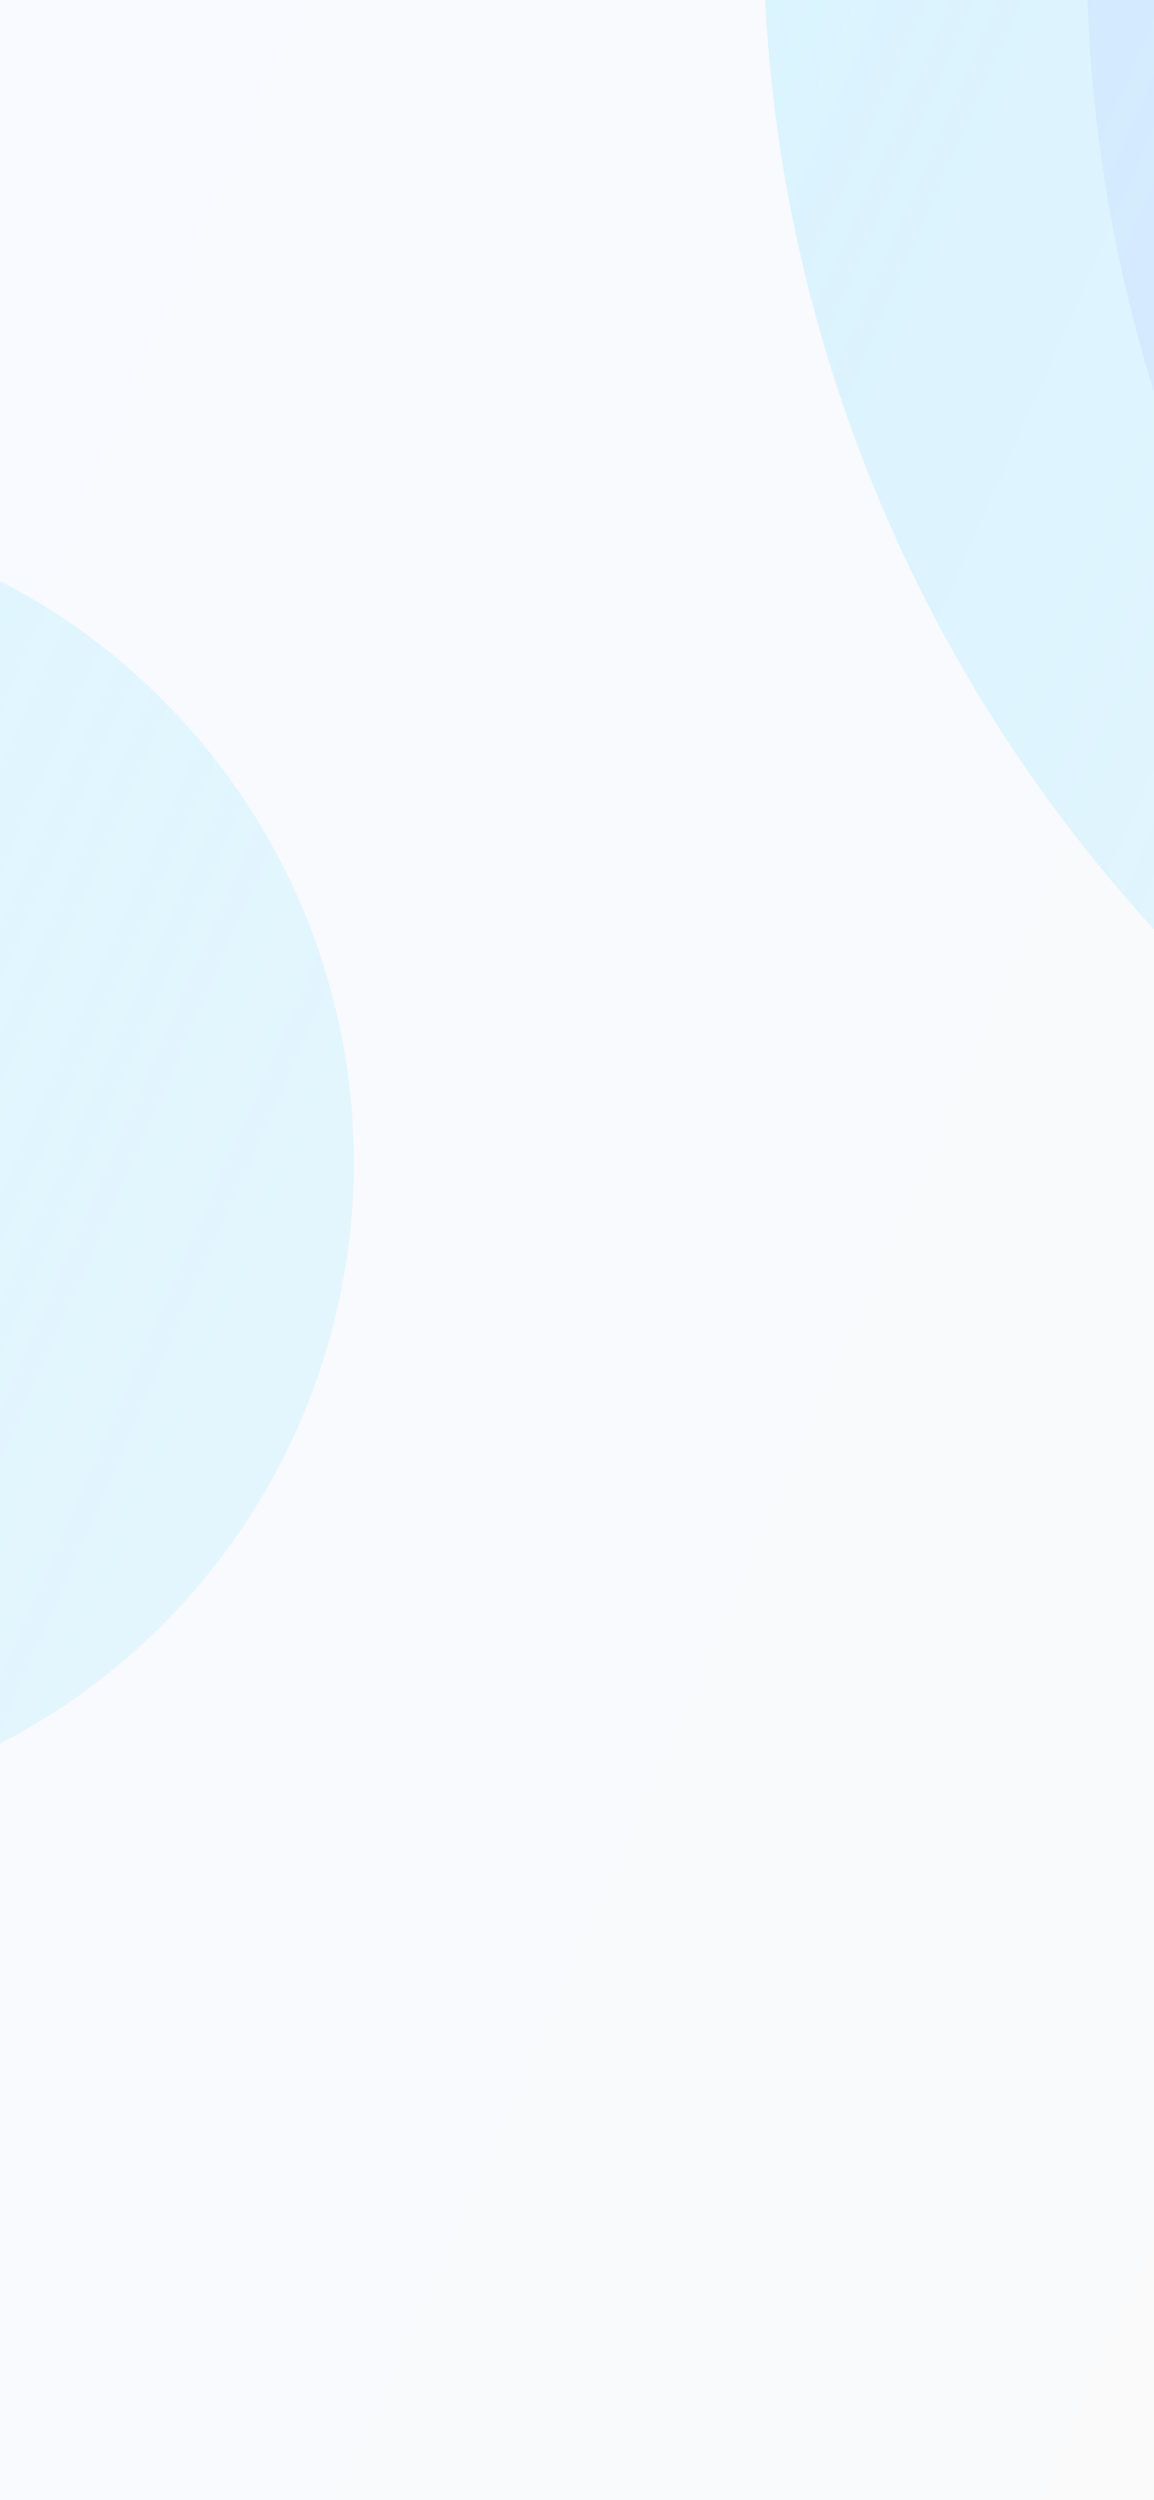 <svg width="375" height="812" viewBox="0 0 375 812" fill="none" xmlns="http://www.w3.org/2000/svg">
<rect x="-708" y="-11" width="1440" height="865" fill="url(#paint0_linear_1_651)"/>
<mask id="mask0_1_651" style="mask-type:alpha" maskUnits="userSpaceOnUse" x="-708" y="-11" width="1440" height="865">
<rect x="-708" y="-11" width="1440" height="865" fill="url(#paint1_linear_1_651)"/>
</mask>
<g mask="url(#mask0_1_651)">
<g opacity="0.7" filter="url(#filter0_f_1_651)">
<circle opacity="0.7" cx="731.274" cy="-24.726" r="483.274" fill="#C0F0FF"/>
<g opacity="0.5">
<circle cx="-97.5" cy="377.5" r="212.5" fill="#C0F0FF"/>
</g>
<g opacity="0.24">
<circle cx="836.39" cy="-16.526" r="483.274" fill="#93AAFF"/>
</g>
</g>
<g opacity="0.24" filter="url(#filter1_f_1_651)">
<circle opacity="0.7" cx="731.274" cy="-24.726" r="483.274" fill="#C0F0FF"/>
<g opacity="0.5">
<circle cx="-97.5" cy="377.5" r="212.5" fill="#C0F0FF"/>
</g>
<g opacity="0.24">
<circle cx="836.39" cy="-16.526" r="483.274" fill="#93AAFF"/>
</g>
</g>
</g>
<defs>
<filter id="filter0_f_1_651" x="-510" y="-814" width="2499.96" height="1604" filterUnits="userSpaceOnUse" color-interpolation-filters="sRGB">
<feFlood flood-opacity="0" result="BackgroundImageFix"/>
<feBlend mode="normal" in="SourceGraphic" in2="BackgroundImageFix" result="shape"/>
<feGaussianBlur stdDeviation="100" result="effect1_foregroundBlur_1_651"/>
</filter>
<filter id="filter1_f_1_651" x="-510" y="-814" width="2499.96" height="1604" filterUnits="userSpaceOnUse" color-interpolation-filters="sRGB">
<feFlood flood-opacity="0" result="BackgroundImageFix"/>
<feBlend mode="normal" in="SourceGraphic" in2="BackgroundImageFix" result="shape"/>
<feGaussianBlur stdDeviation="100" result="effect1_foregroundBlur_1_651"/>
</filter>
<linearGradient id="paint0_linear_1_651" x1="12" y1="-11" x2="780.779" y2="328.04" gradientUnits="userSpaceOnUse">
<stop stop-color="#F8FAFF"/>
<stop offset="1" stop-color="#FAFAFA"/>
</linearGradient>
<linearGradient id="paint1_linear_1_651" x1="12" y1="-11" x2="780.779" y2="328.04" gradientUnits="userSpaceOnUse">
<stop stop-color="#FAFAFA"/>
<stop offset="1" stop-color="#FAFAFA" stop-opacity="0.53"/>
</linearGradient>
</defs>
</svg>
